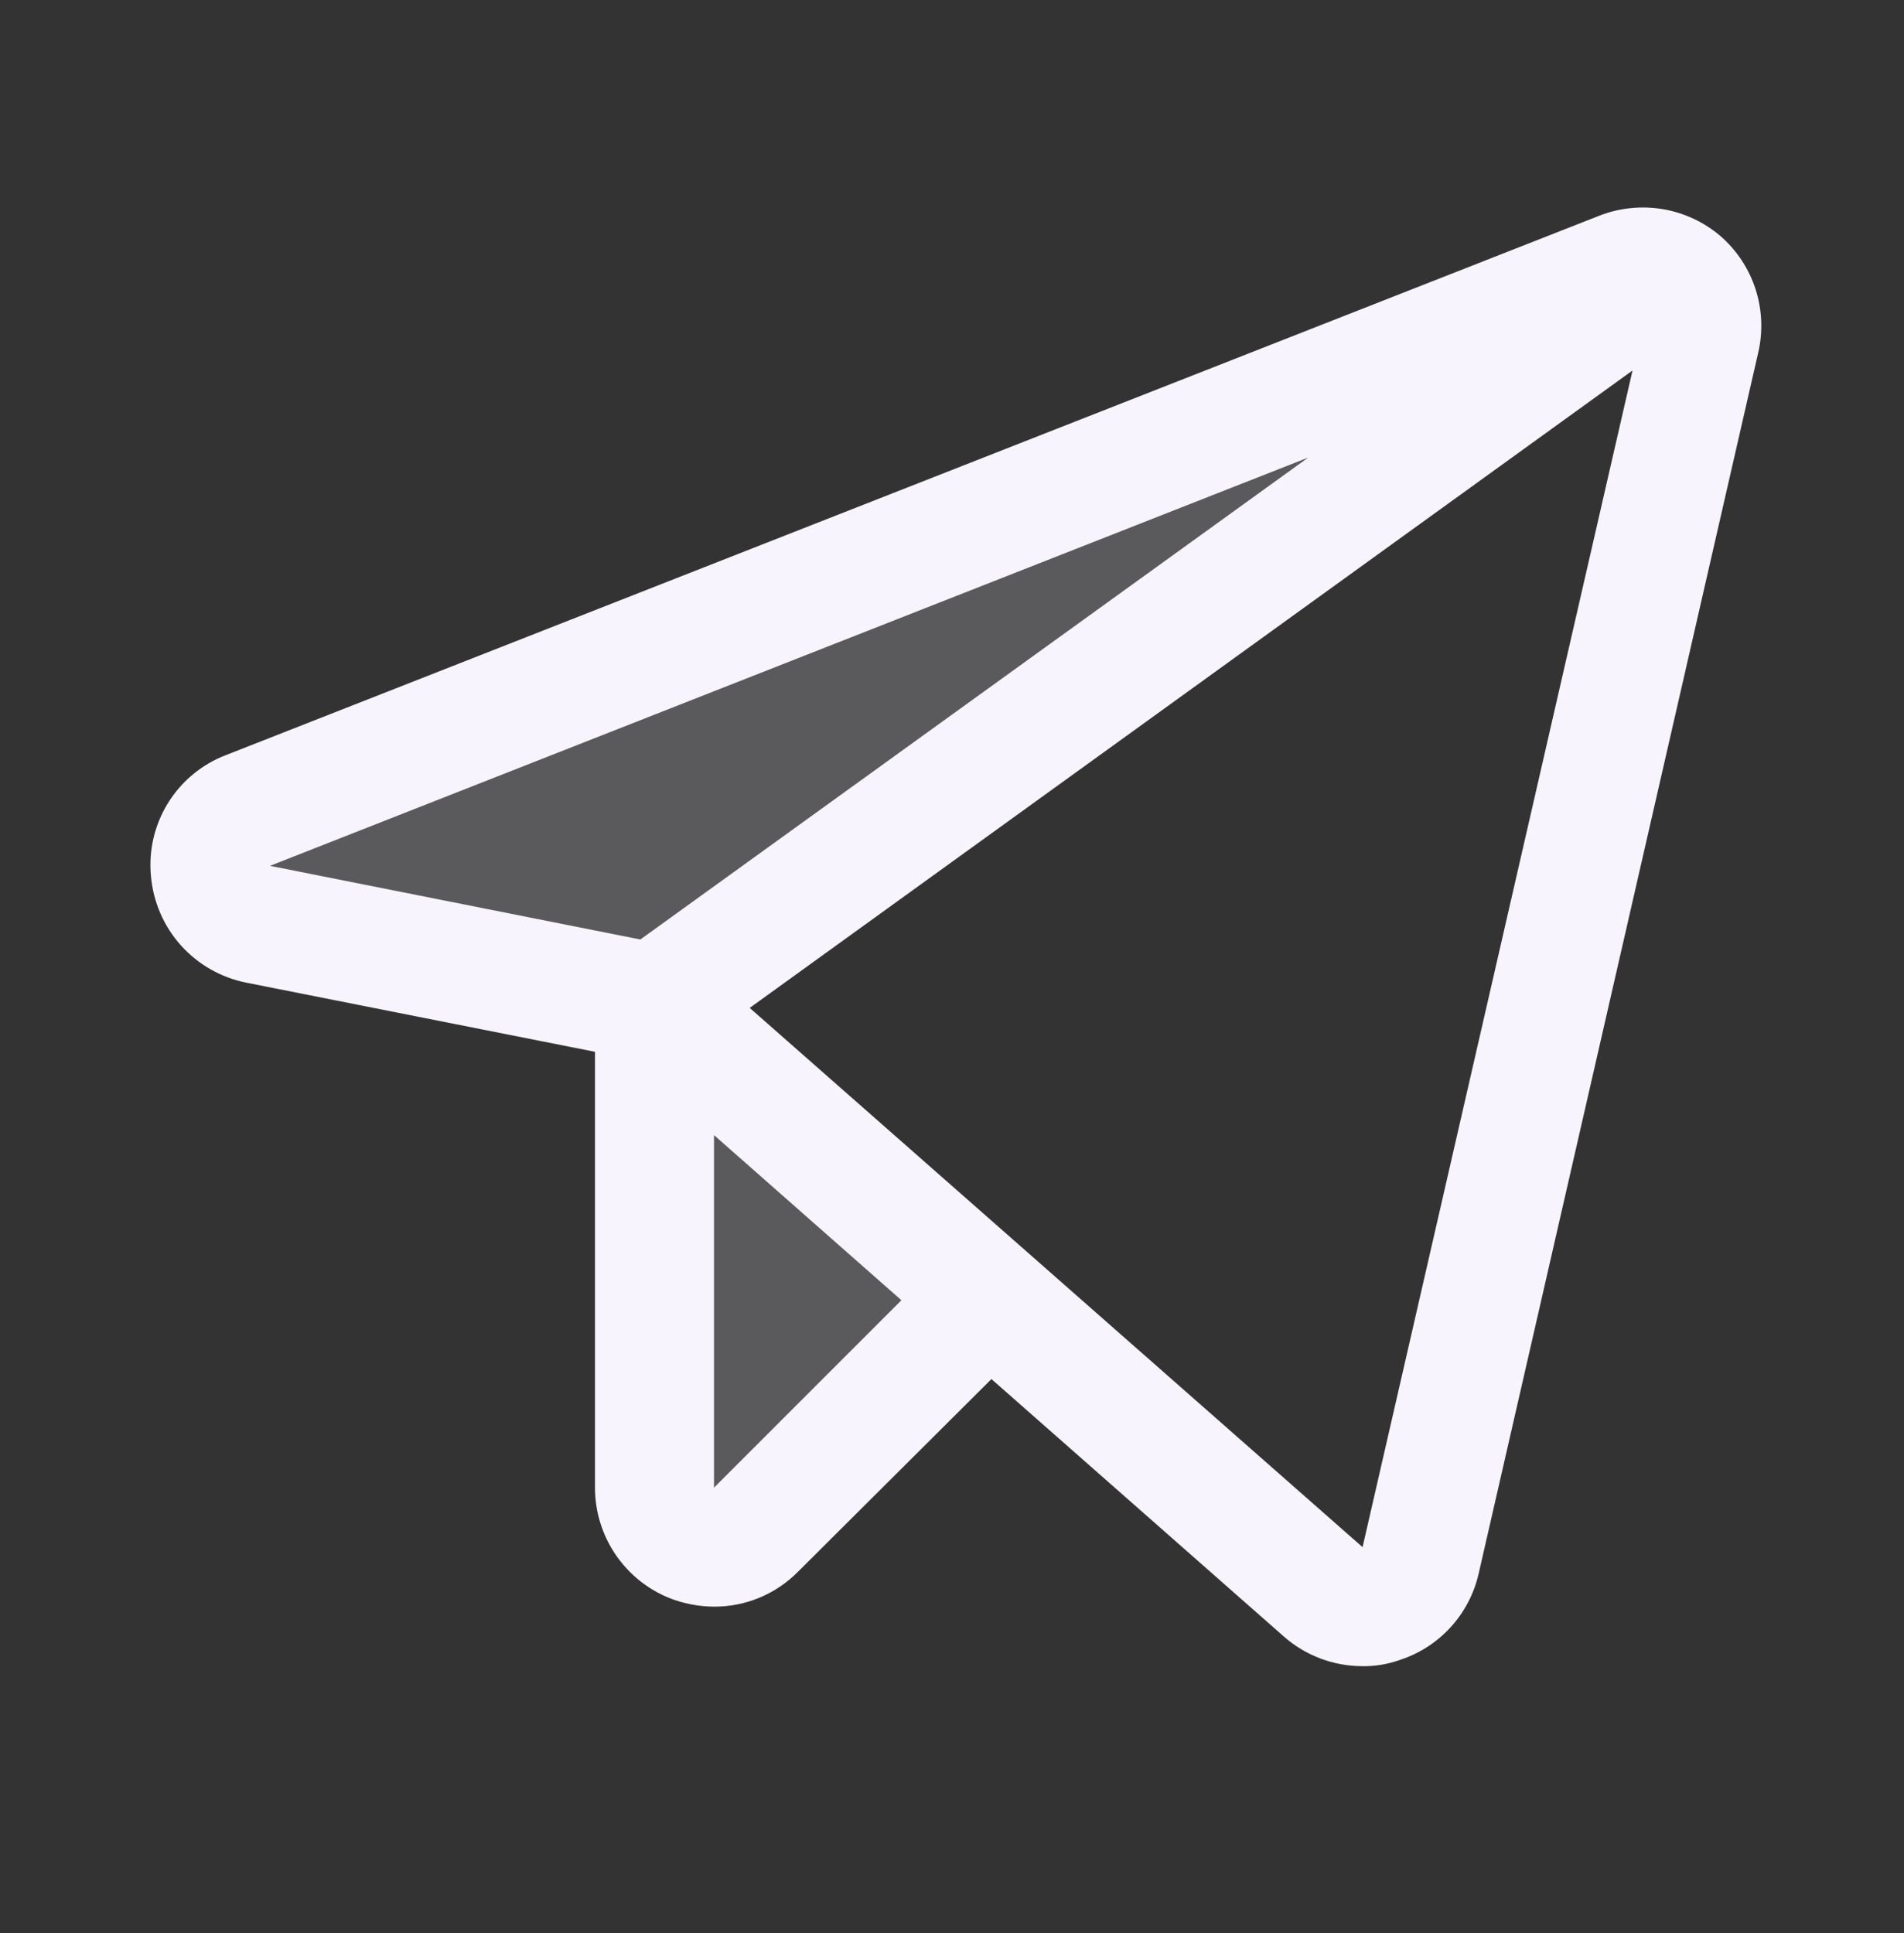 <svg width="65" height="66" viewBox="0 0 65 66" fill="none" xmlns="http://www.w3.org/2000/svg">
<rect x="0" y="0" width="65" height="66" fill="#333333" stroke="none"/>
<path opacity="0.2" d="M22.344 34.256L56.9 9.297C56.655 9.181 56.389 9.117 56.118 9.108C55.848 9.1 55.578 9.147 55.326 9.246L8.455 27.654C6.576 28.391 6.83 31.133 8.811 31.539L22.344 34.256ZM33.744 44.285L25.822 52.207C25.54 52.494 25.178 52.691 24.784 52.772C24.389 52.853 23.979 52.815 23.606 52.662C23.234 52.51 22.915 52.25 22.69 51.916C22.465 51.582 22.344 51.188 22.344 50.785V34.256L33.744 44.285Z" fill="#F8F4FE"/>
<path d="M58.728 8.053C58.165 7.575 57.483 7.259 56.754 7.138C56.025 7.018 55.277 7.097 54.59 7.367L7.719 25.775C6.897 26.088 6.2 26.663 5.737 27.411C5.273 28.159 5.069 29.038 5.154 29.914C5.231 30.789 5.588 31.616 6.174 32.271C6.76 32.925 7.543 33.372 8.404 33.545L20.312 35.906V50.785C20.312 51.59 20.551 52.377 20.998 53.046C21.446 53.715 22.082 54.236 22.826 54.543C23.319 54.741 23.844 54.844 24.375 54.847C24.909 54.849 25.437 54.745 25.93 54.54C26.422 54.335 26.869 54.034 27.244 53.654L33.846 47.078L43.824 55.863C44.561 56.513 45.508 56.874 46.49 56.879C46.922 56.888 47.352 56.819 47.76 56.676C48.43 56.464 49.033 56.08 49.509 55.564C49.986 55.047 50.319 54.415 50.477 53.73L60.023 12.039C60.19 11.319 60.158 10.568 59.93 9.866C59.702 9.164 59.286 8.537 58.728 8.053ZM21.861 32.072L9.217 29.558L44.662 15.619L21.861 32.072ZM24.375 50.785V38.75L30.773 44.387L24.375 50.785ZM46.516 52.816L25.594 34.408L55.732 12.648L46.516 52.816Z" fill="#F8F4FE"/>
</svg>
